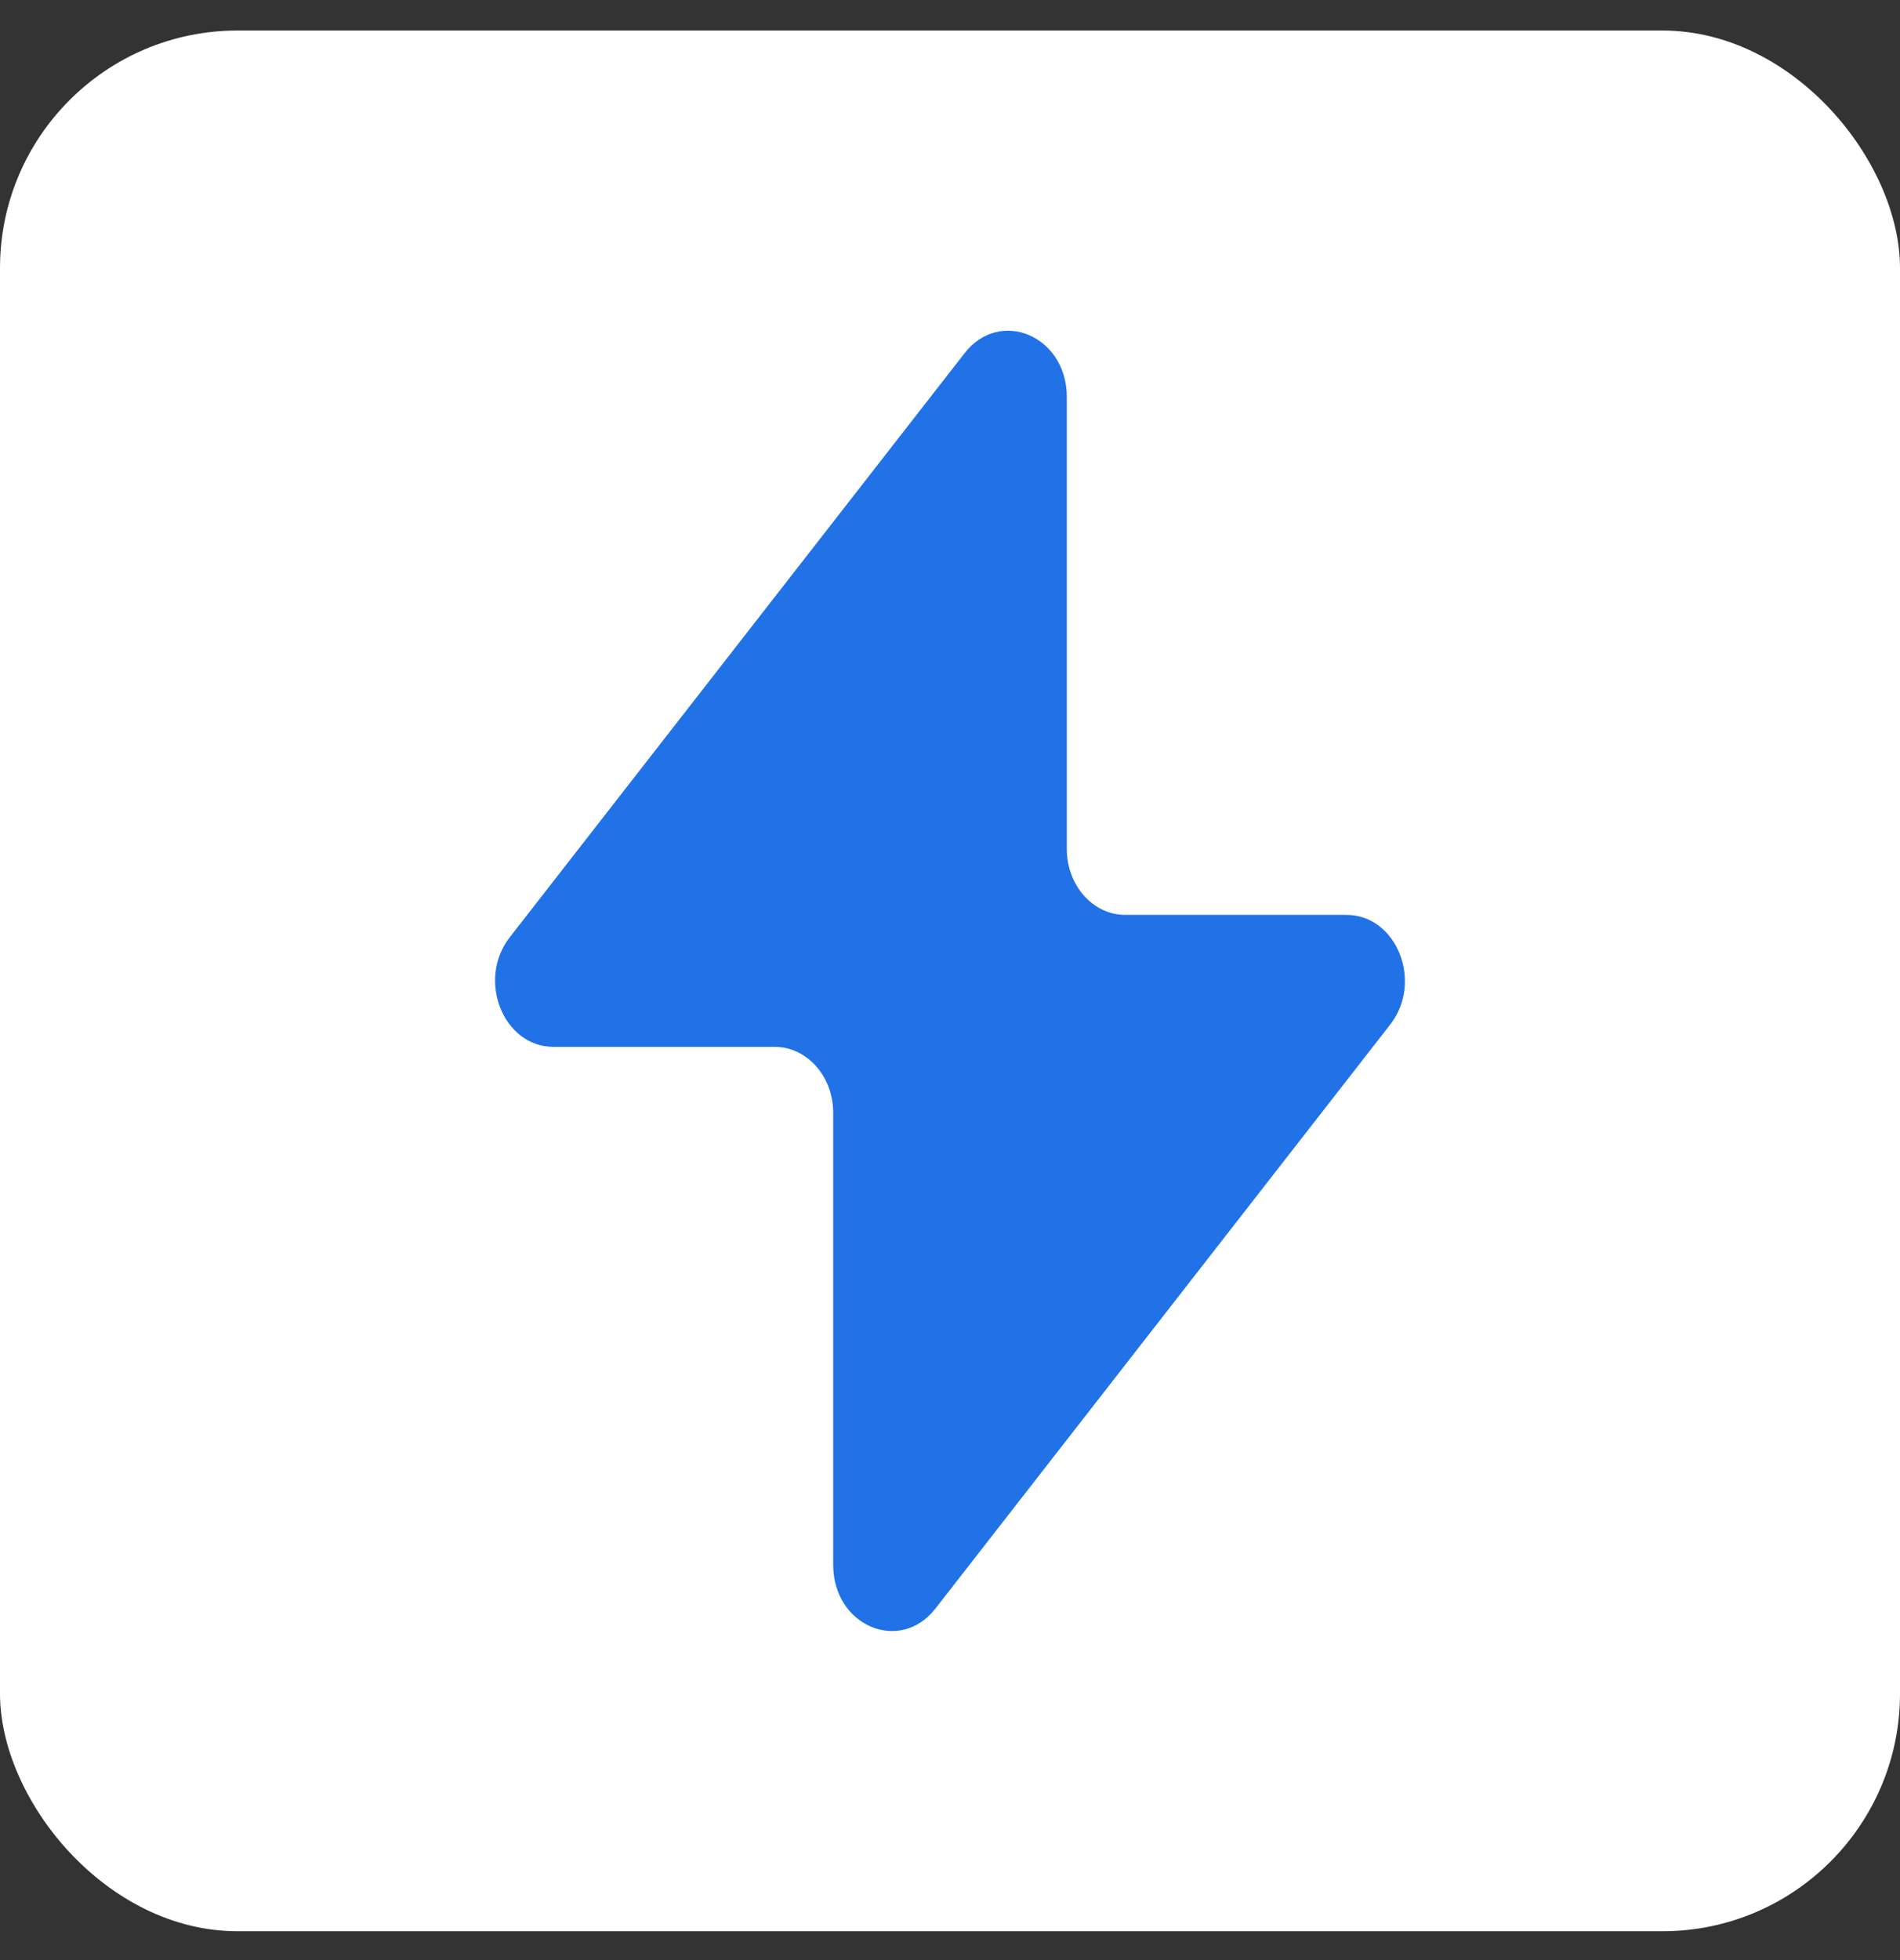 <svg width="32" height="33" viewBox="0 0 32 33" fill="none" xmlns="http://www.w3.org/2000/svg">
<rect x="0" y="0" width="32" height="33" fill="#333333" stroke="none"/>
<rect y="0.514" width="32" height="32" rx="4" fill="white"/>
<path d="M8.585 15.78L16.245 5.947C16.844 5.178 17.967 5.657 17.967 6.681V14.292C17.967 14.906 18.408 15.403 18.951 15.403H22.677C23.523 15.403 23.974 16.531 23.415 17.248L15.755 27.081C15.156 27.85 14.033 27.372 14.033 26.347V18.736C14.033 18.123 13.592 17.625 13.049 17.625H9.323C8.477 17.625 8.026 16.498 8.585 15.78Z" fill="#2172E6"/>
</svg>
